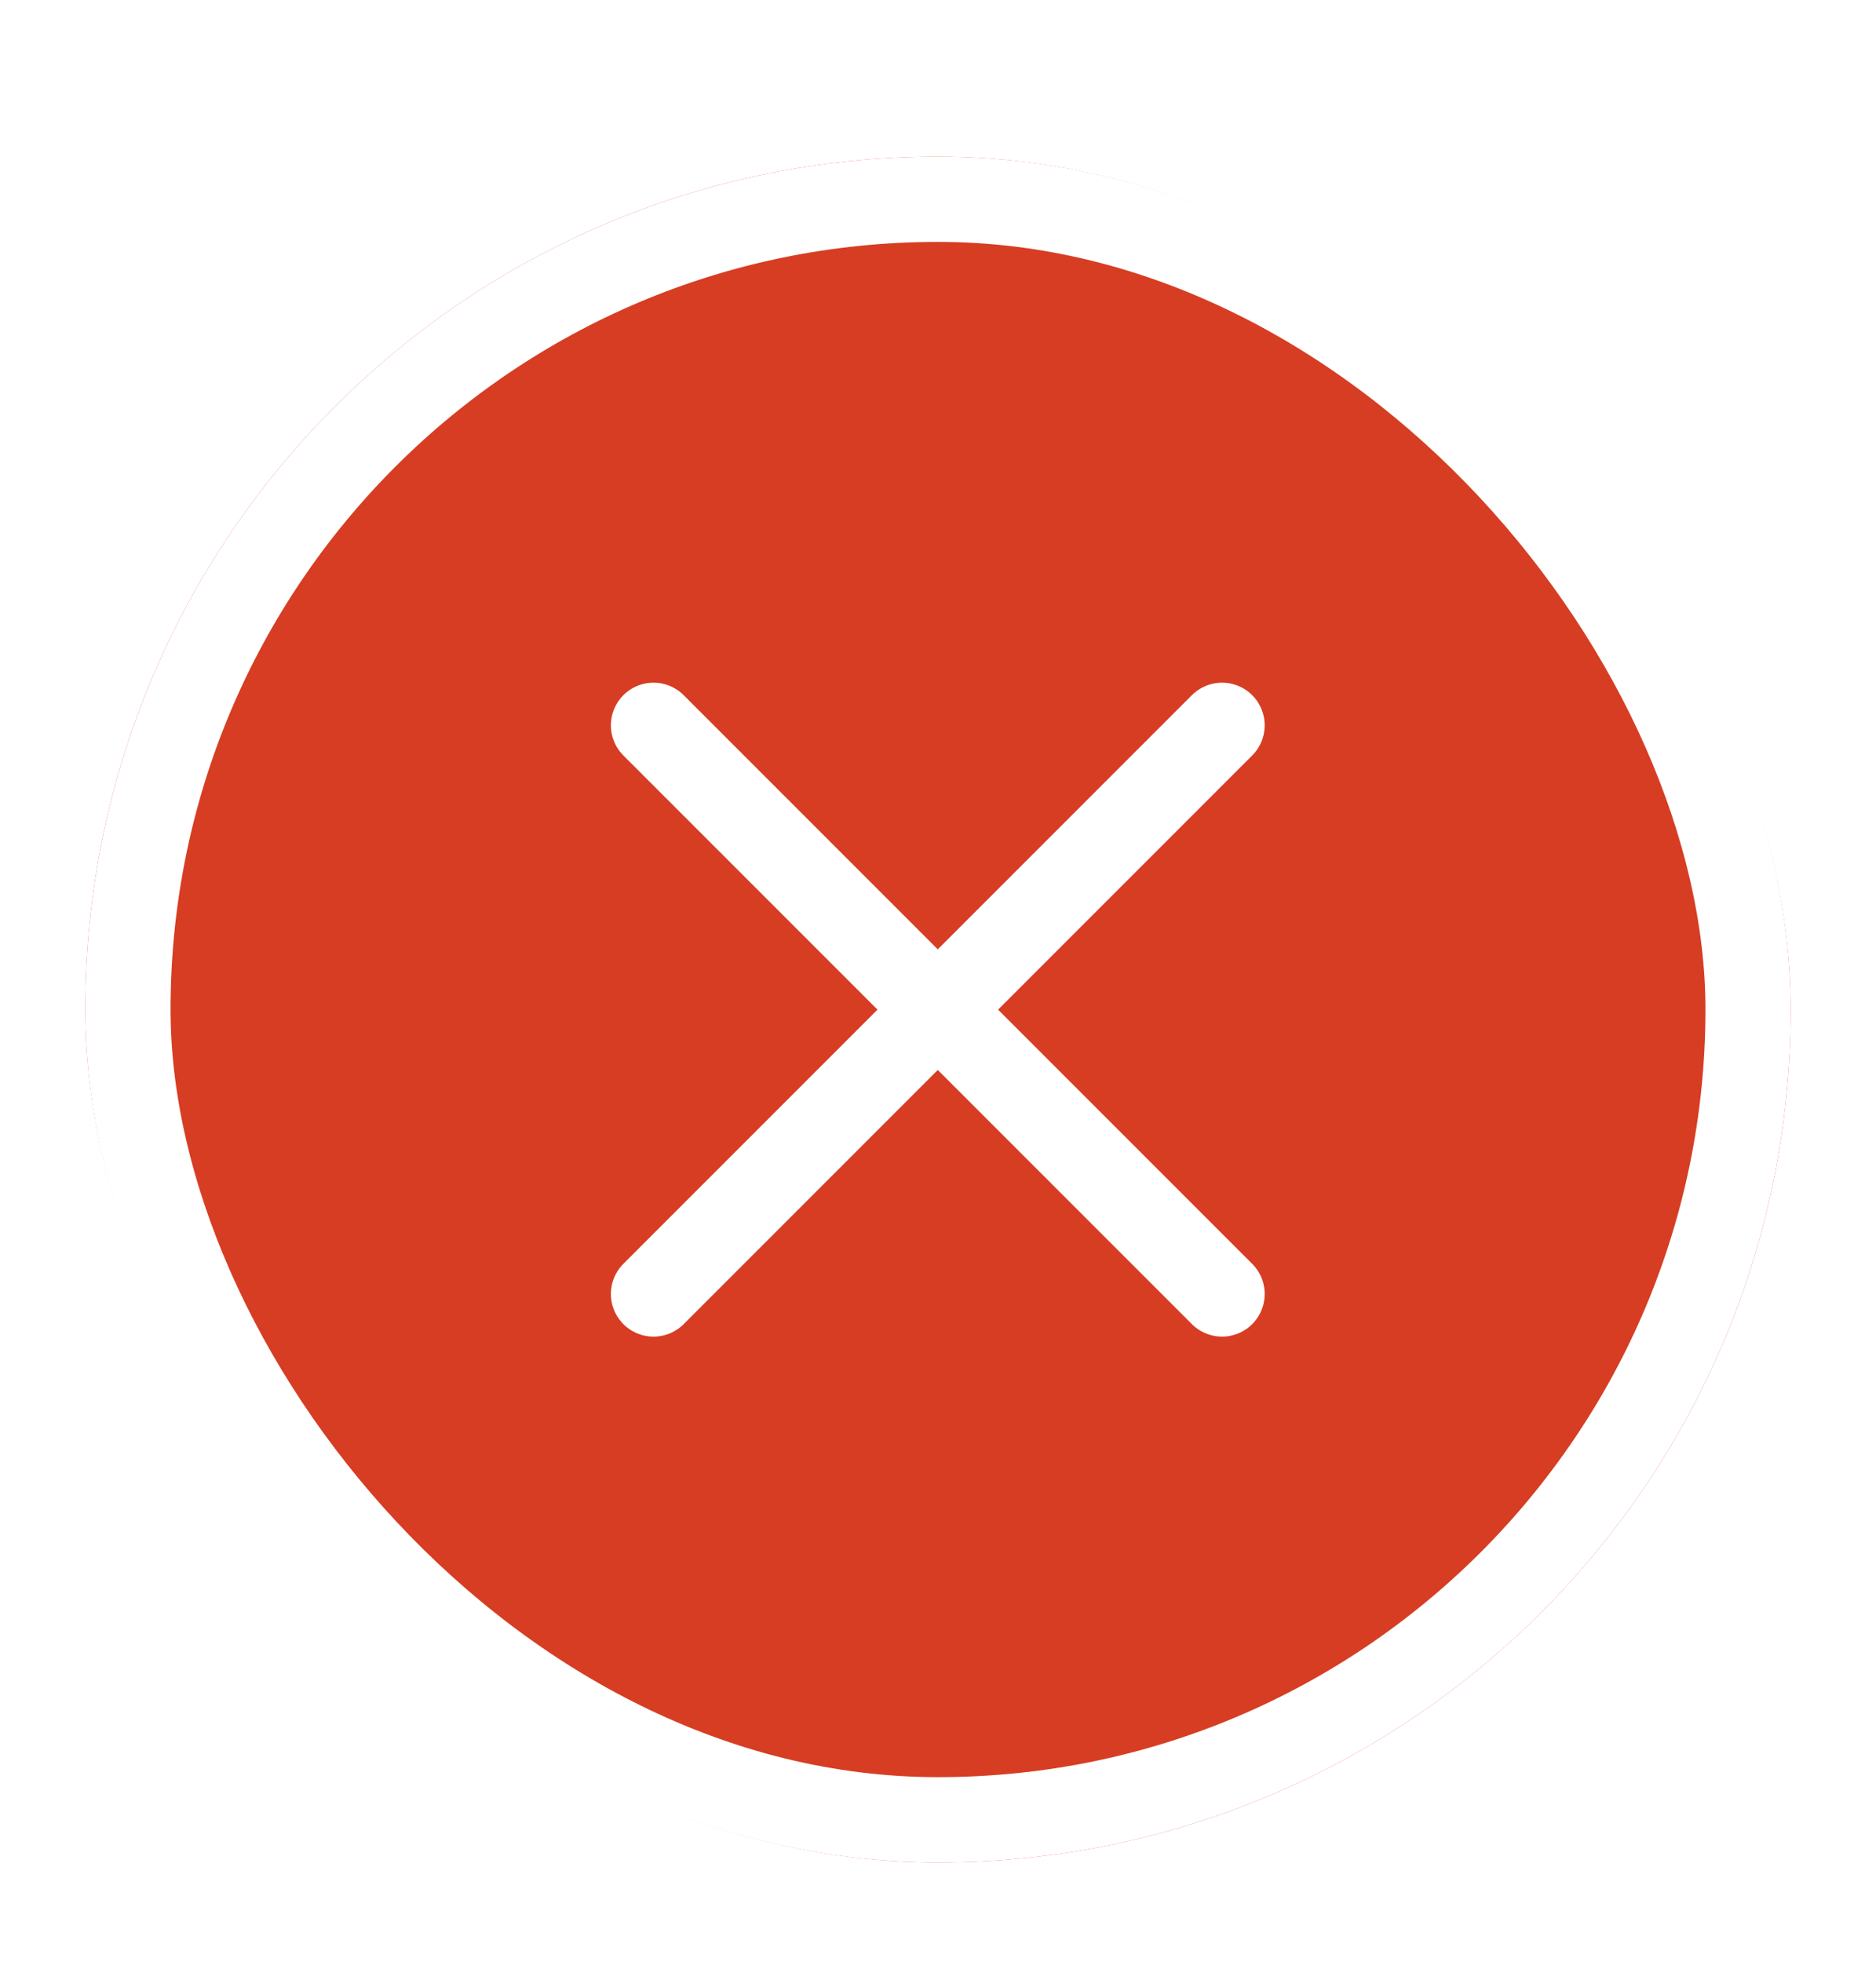 <svg width="22" height="23" viewBox="0 0 22 23" fill="none" xmlns="http://www.w3.org/2000/svg">
<g id="Group 1000001361">
<g id="Rectangle 6387" filter="url(#filter0_d_10183_3106)">
<rect x="1" y="1.836" width="20" height="20" rx="10" fill="#D63D23"/>
<rect x="1.5" y="2.336" width="19" height="19" rx="9.5" stroke="white"/>
</g>
<path id="Vector" d="M14.331 15.171L7.664 8.504M14.331 8.504L7.664 15.171" stroke="white" stroke-linecap="round"/>
</g>
<defs>
<filter id="filter0_d_10183_3106" x="0" y="0.836" width="22" height="22" filterUnits="userSpaceOnUse" color-interpolation-filters="sRGB">
<feFlood flood-opacity="0" result="BackgroundImageFix"/>
<feColorMatrix in="SourceAlpha" type="matrix" values="0 0 0 0 0 0 0 0 0 0 0 0 0 0 0 0 0 0 127 0" result="hardAlpha"/>
<feOffset/>
<feGaussianBlur stdDeviation="0.5"/>
<feComposite in2="hardAlpha" operator="out"/>
<feColorMatrix type="matrix" values="0 0 0 0 0 0 0 0 0 0 0 0 0 0 0 0 0 0 0.16 0"/>
<feBlend mode="normal" in2="BackgroundImageFix" result="effect1_dropShadow_10183_3106"/>
<feBlend mode="normal" in="SourceGraphic" in2="effect1_dropShadow_10183_3106" result="shape"/>
</filter>
</defs>
</svg>
